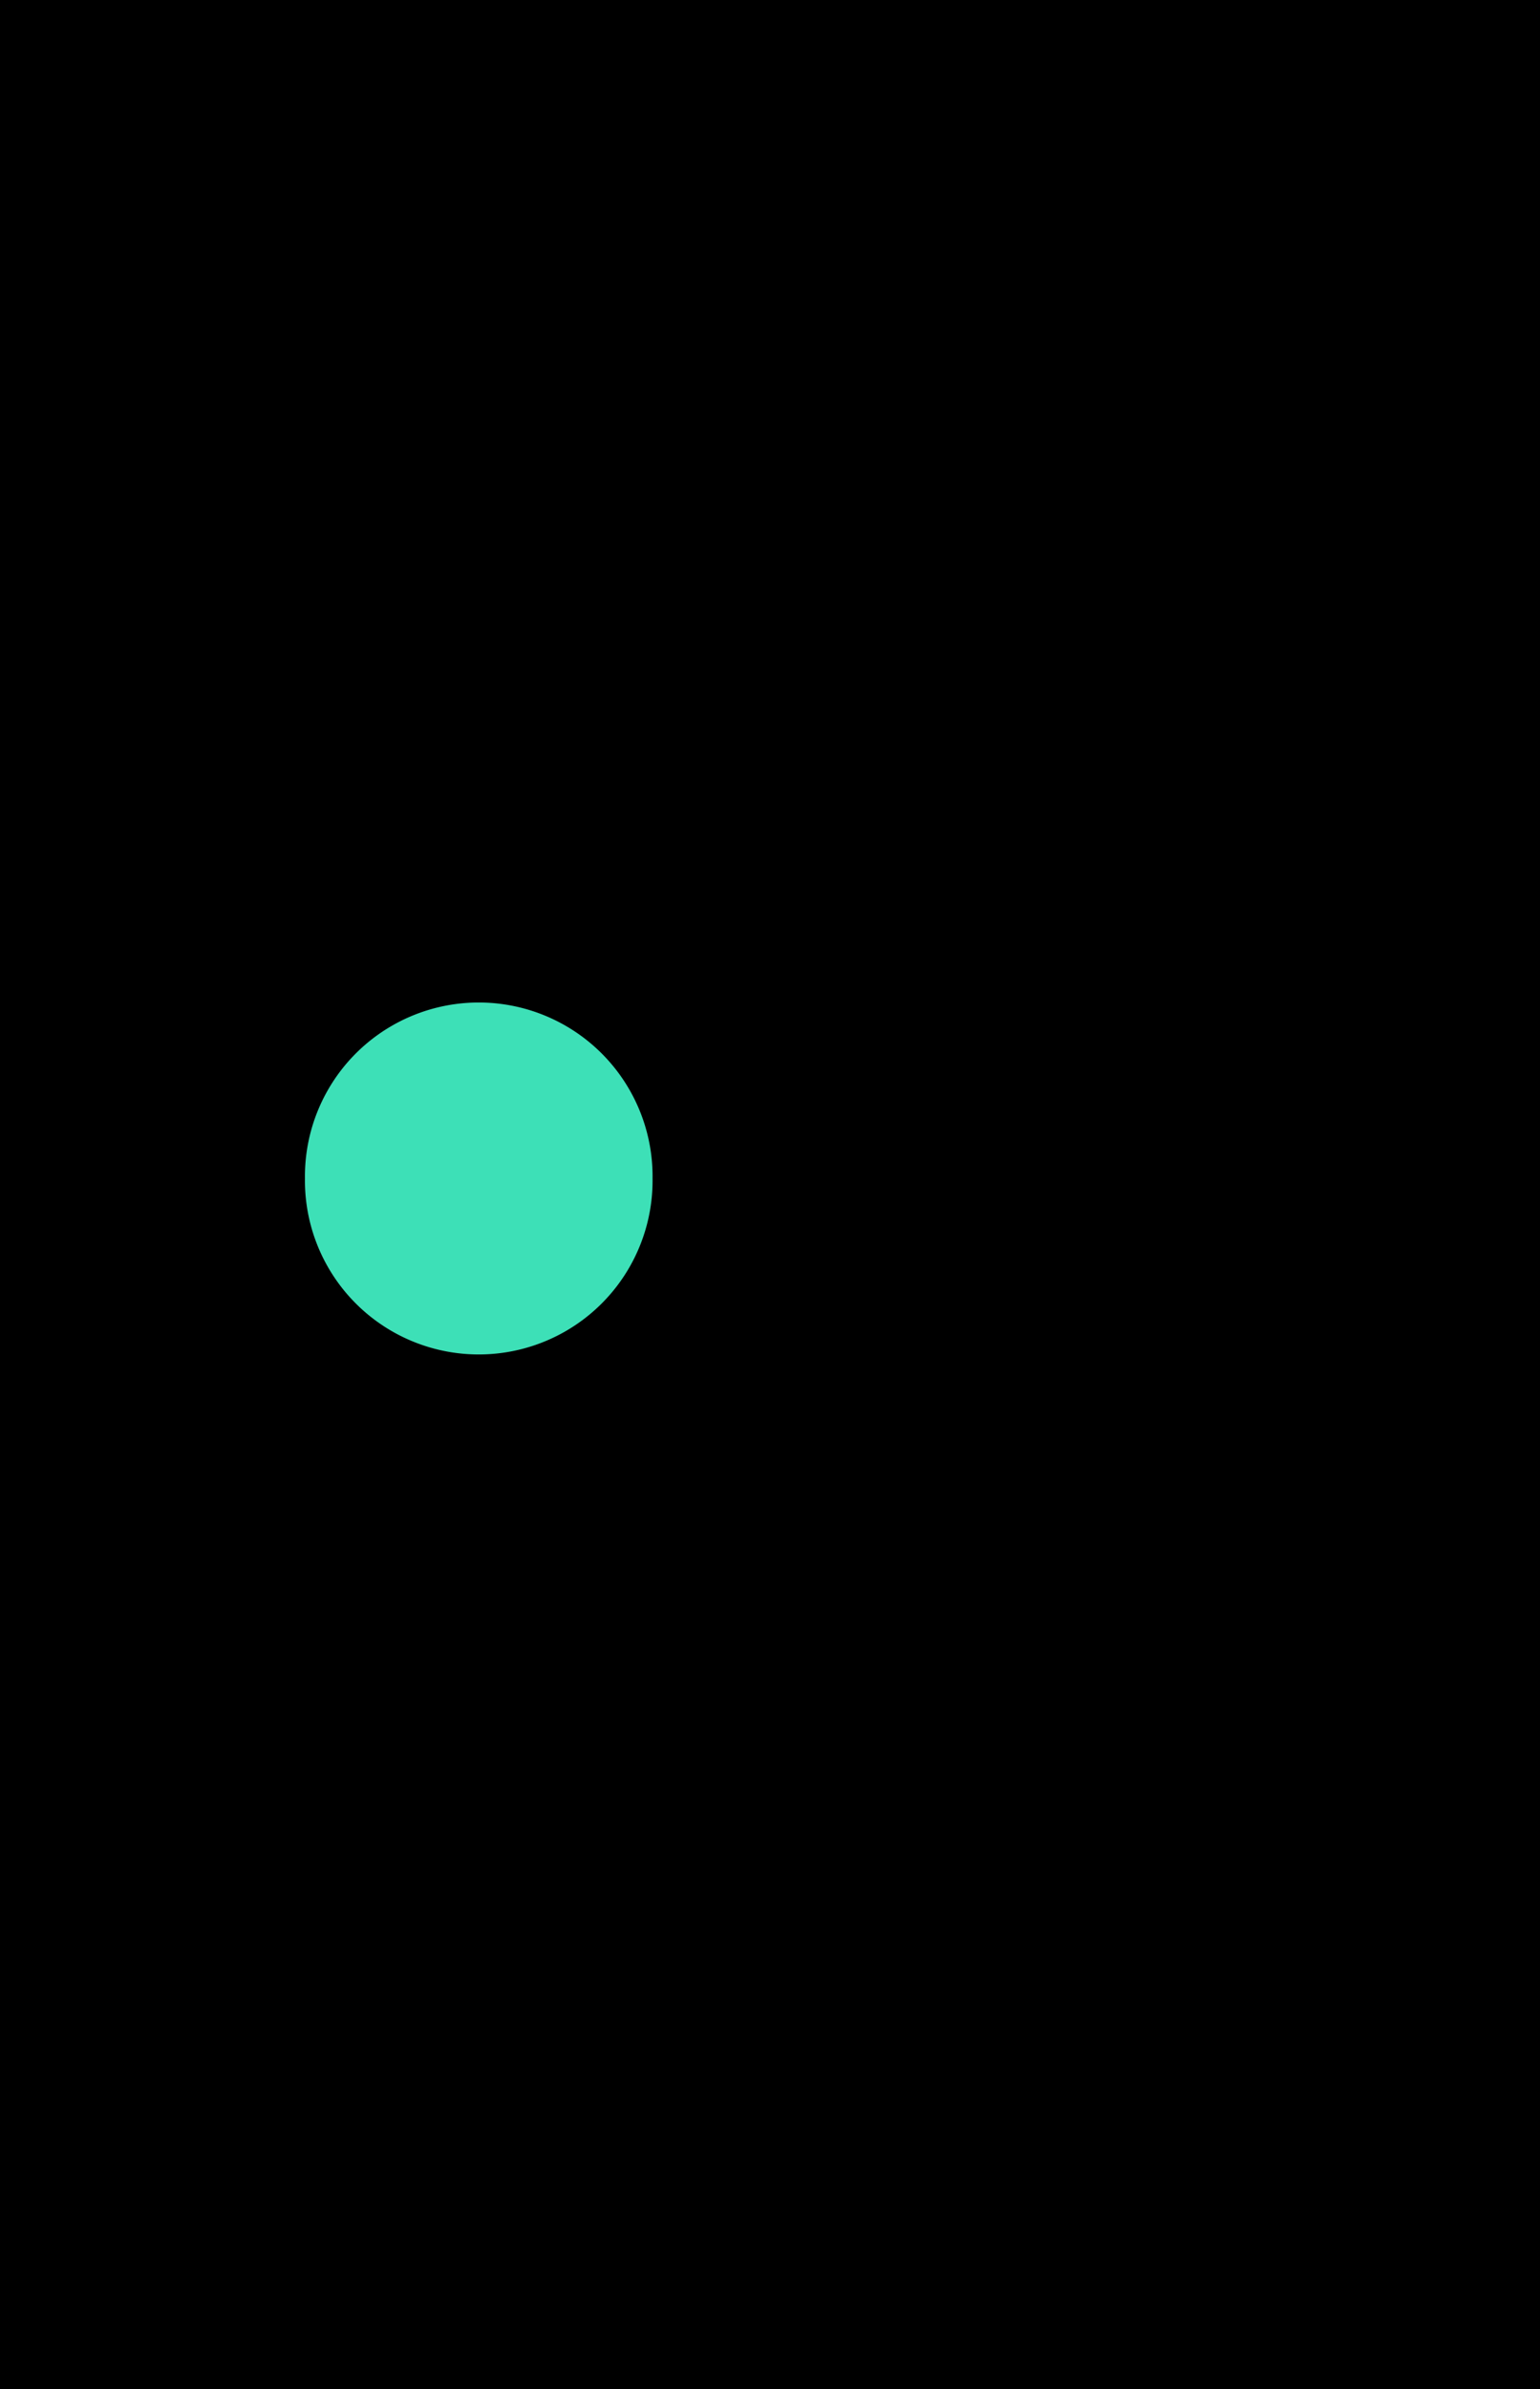 <?xml version="1.0" encoding="UTF-8" standalone="no"?>
<!-- Created with Inkscape (http://www.inkscape.org/) -->

<svg
   xmlns:dc="http://purl.org/dc/elements/1.1/"
   xmlns:cc="http://creativecommons.org/ns#"
   xmlns:rdf="http://www.w3.org/1999/02/22-rdf-syntax-ns#"
   xmlns:svg="http://www.w3.org/2000/svg"
   xmlns="http://www.w3.org/2000/svg"
   version="1.1"
   width="85.729"
   height="132.957"
   id="svg2984">
  <defs
     id="defs2986" />
  <rect
     width="85.729"
     height="132.957"
     x="0"
     y="0"
     id="rect4002"
     style="fill:#000000;fill-opacity:1;stroke:none" />
  <g
     transform="translate(-14.887,-73.267)"
     id="layer6"
     style="display:inline">
    <path
       d="m -41.416,164.195 a 6.819,6.819 0 1 1 -13.637,0 6.819,6.819 0 1 1 13.637,0 z"
       transform="matrix(1.419,0,0,1.419,109.983,-94.143)"
       id="path4907"
       style="fill:#3de0b7;fill-opacity:1;stroke:none" />
  </g>
</svg>
